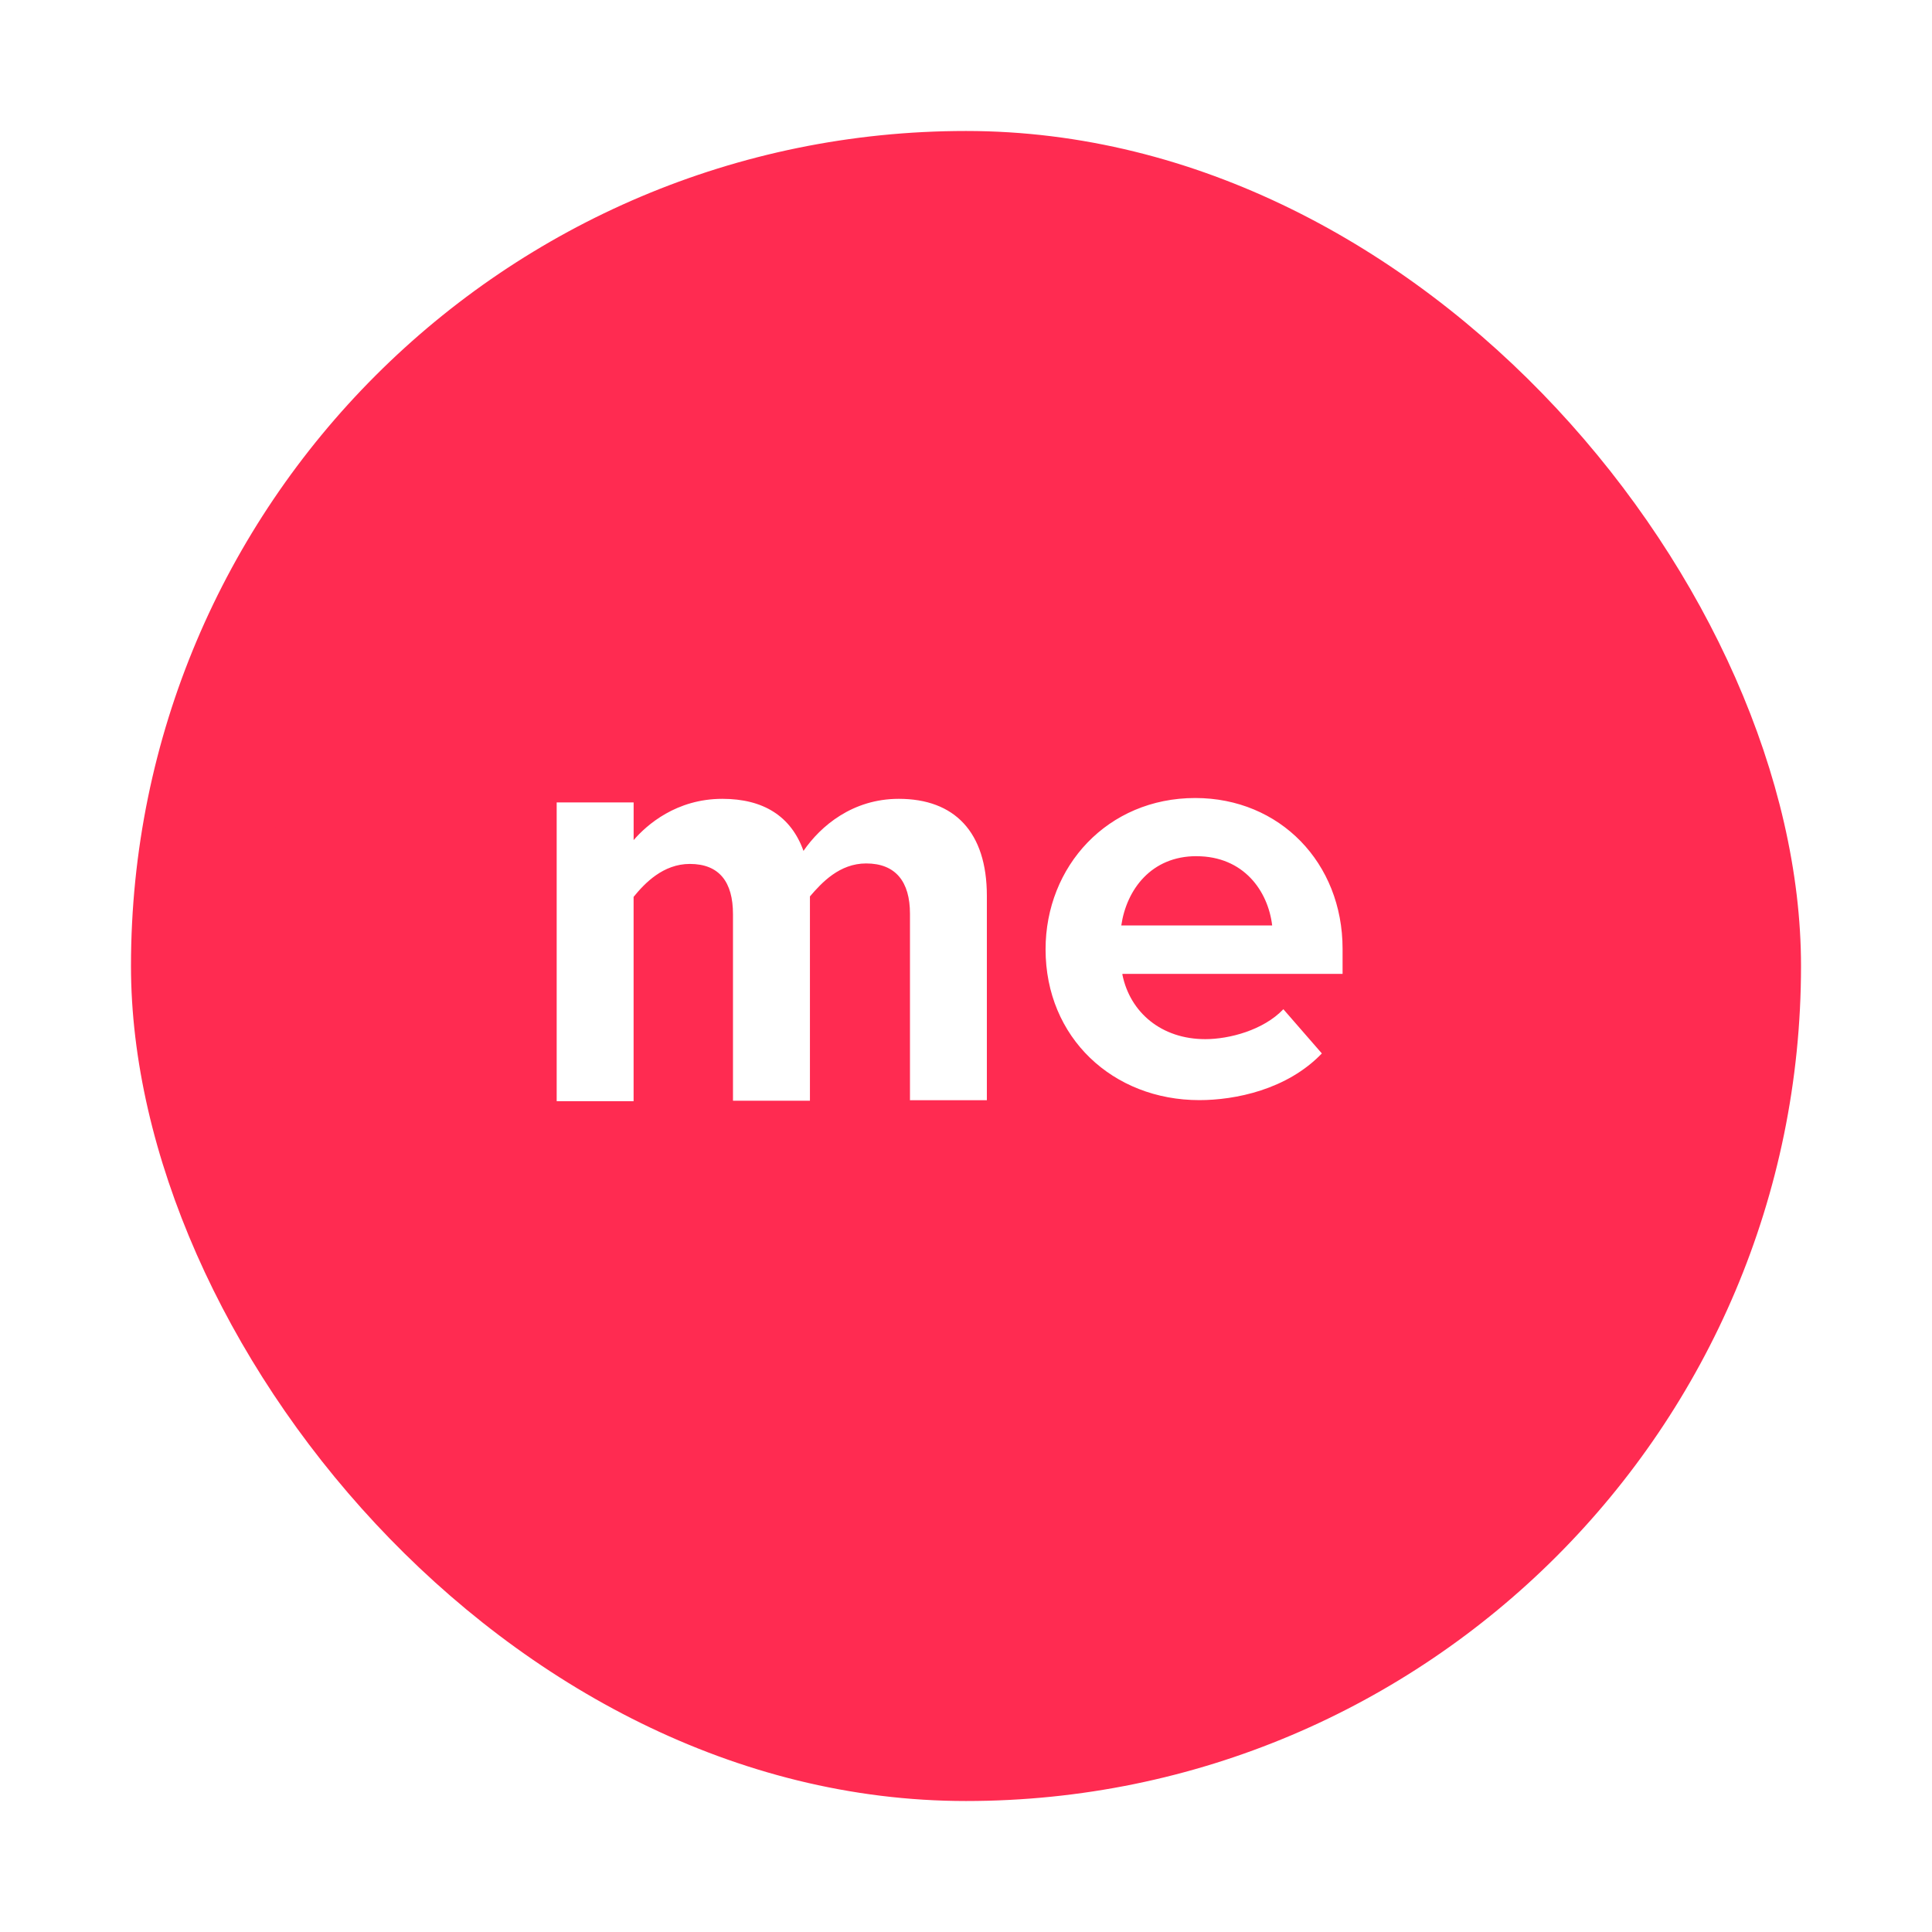 <svg width="59" height="59" viewBox="0 0 59 59" fill="none" xmlns="http://www.w3.org/2000/svg">
<g filter="url(#filter0_d_1798_553)">
<rect x="3" y="3" width="51" height="51" rx="25.5" fill="#FF2B51"/>
<path d="M35.536 25.146C34.163 25.146 33.403 26.16 33.242 27.262H37.85C37.725 26.212 36.983 25.147 35.536 25.147M33.276 28.764C33.511 29.92 34.469 30.734 35.808 30.734C36.533 30.734 37.578 30.464 38.192 29.82L39.367 31.17C38.303 32.28 36.714 32.596 35.627 32.596C32.987 32.596 30.93 30.69 30.93 27.99C30.93 25.455 32.824 23.37 35.5 23.37C38.085 23.37 40 25.35 40 27.974V28.74H33.277V28.763L33.276 28.764ZM26.789 32.594V26.904C26.789 25.928 26.354 25.368 25.451 25.368C24.637 25.368 24.096 25.953 23.734 26.375V32.615H21.384V26.915C21.384 25.939 20.969 25.383 20.066 25.383C19.253 25.383 18.691 25.969 18.349 26.389V32.629H16V23.505H18.35V24.655C18.75 24.192 19.652 23.395 21.06 23.395C22.307 23.395 23.156 23.921 23.537 24.985C24.061 24.224 25.037 23.395 26.447 23.395C28.147 23.395 29.137 24.405 29.137 26.358V32.598H26.784L26.789 32.591V32.594Z" fill="white"/>
<rect x="6" y="6" width="45" height="45" rx="22.5" stroke="#FF2B51" stroke-width="2"/>
</g>
<defs>
<filter id="filter0_d_1798_553" x="0" y="0" width="59" height="59" filterUnits="userSpaceOnUse" color-interpolation-filters="sRGB">
<feFlood flood-opacity="0" result="BackgroundImageFix"/>
<feColorMatrix in="SourceAlpha" type="matrix" values="0 0 0 0 0 0 0 0 0 0 0 0 0 0 0 0 0 0 127 0" result="hardAlpha"/>
<feOffset dx="1" dy="1"/>
<feGaussianBlur stdDeviation="2"/>
<feComposite in2="hardAlpha" operator="out"/>
<feColorMatrix type="matrix" values="0 0 0 0 0 0 0 0 0 0 0 0 0 0 0 0 0 0 0.25 0"/>
<feBlend mode="normal" in2="BackgroundImageFix" result="effect1_dropShadow_1798_553"/>
<feBlend mode="normal" in="SourceGraphic" in2="effect1_dropShadow_1798_553" result="shape"/>
</filter>
</defs>
</svg>
